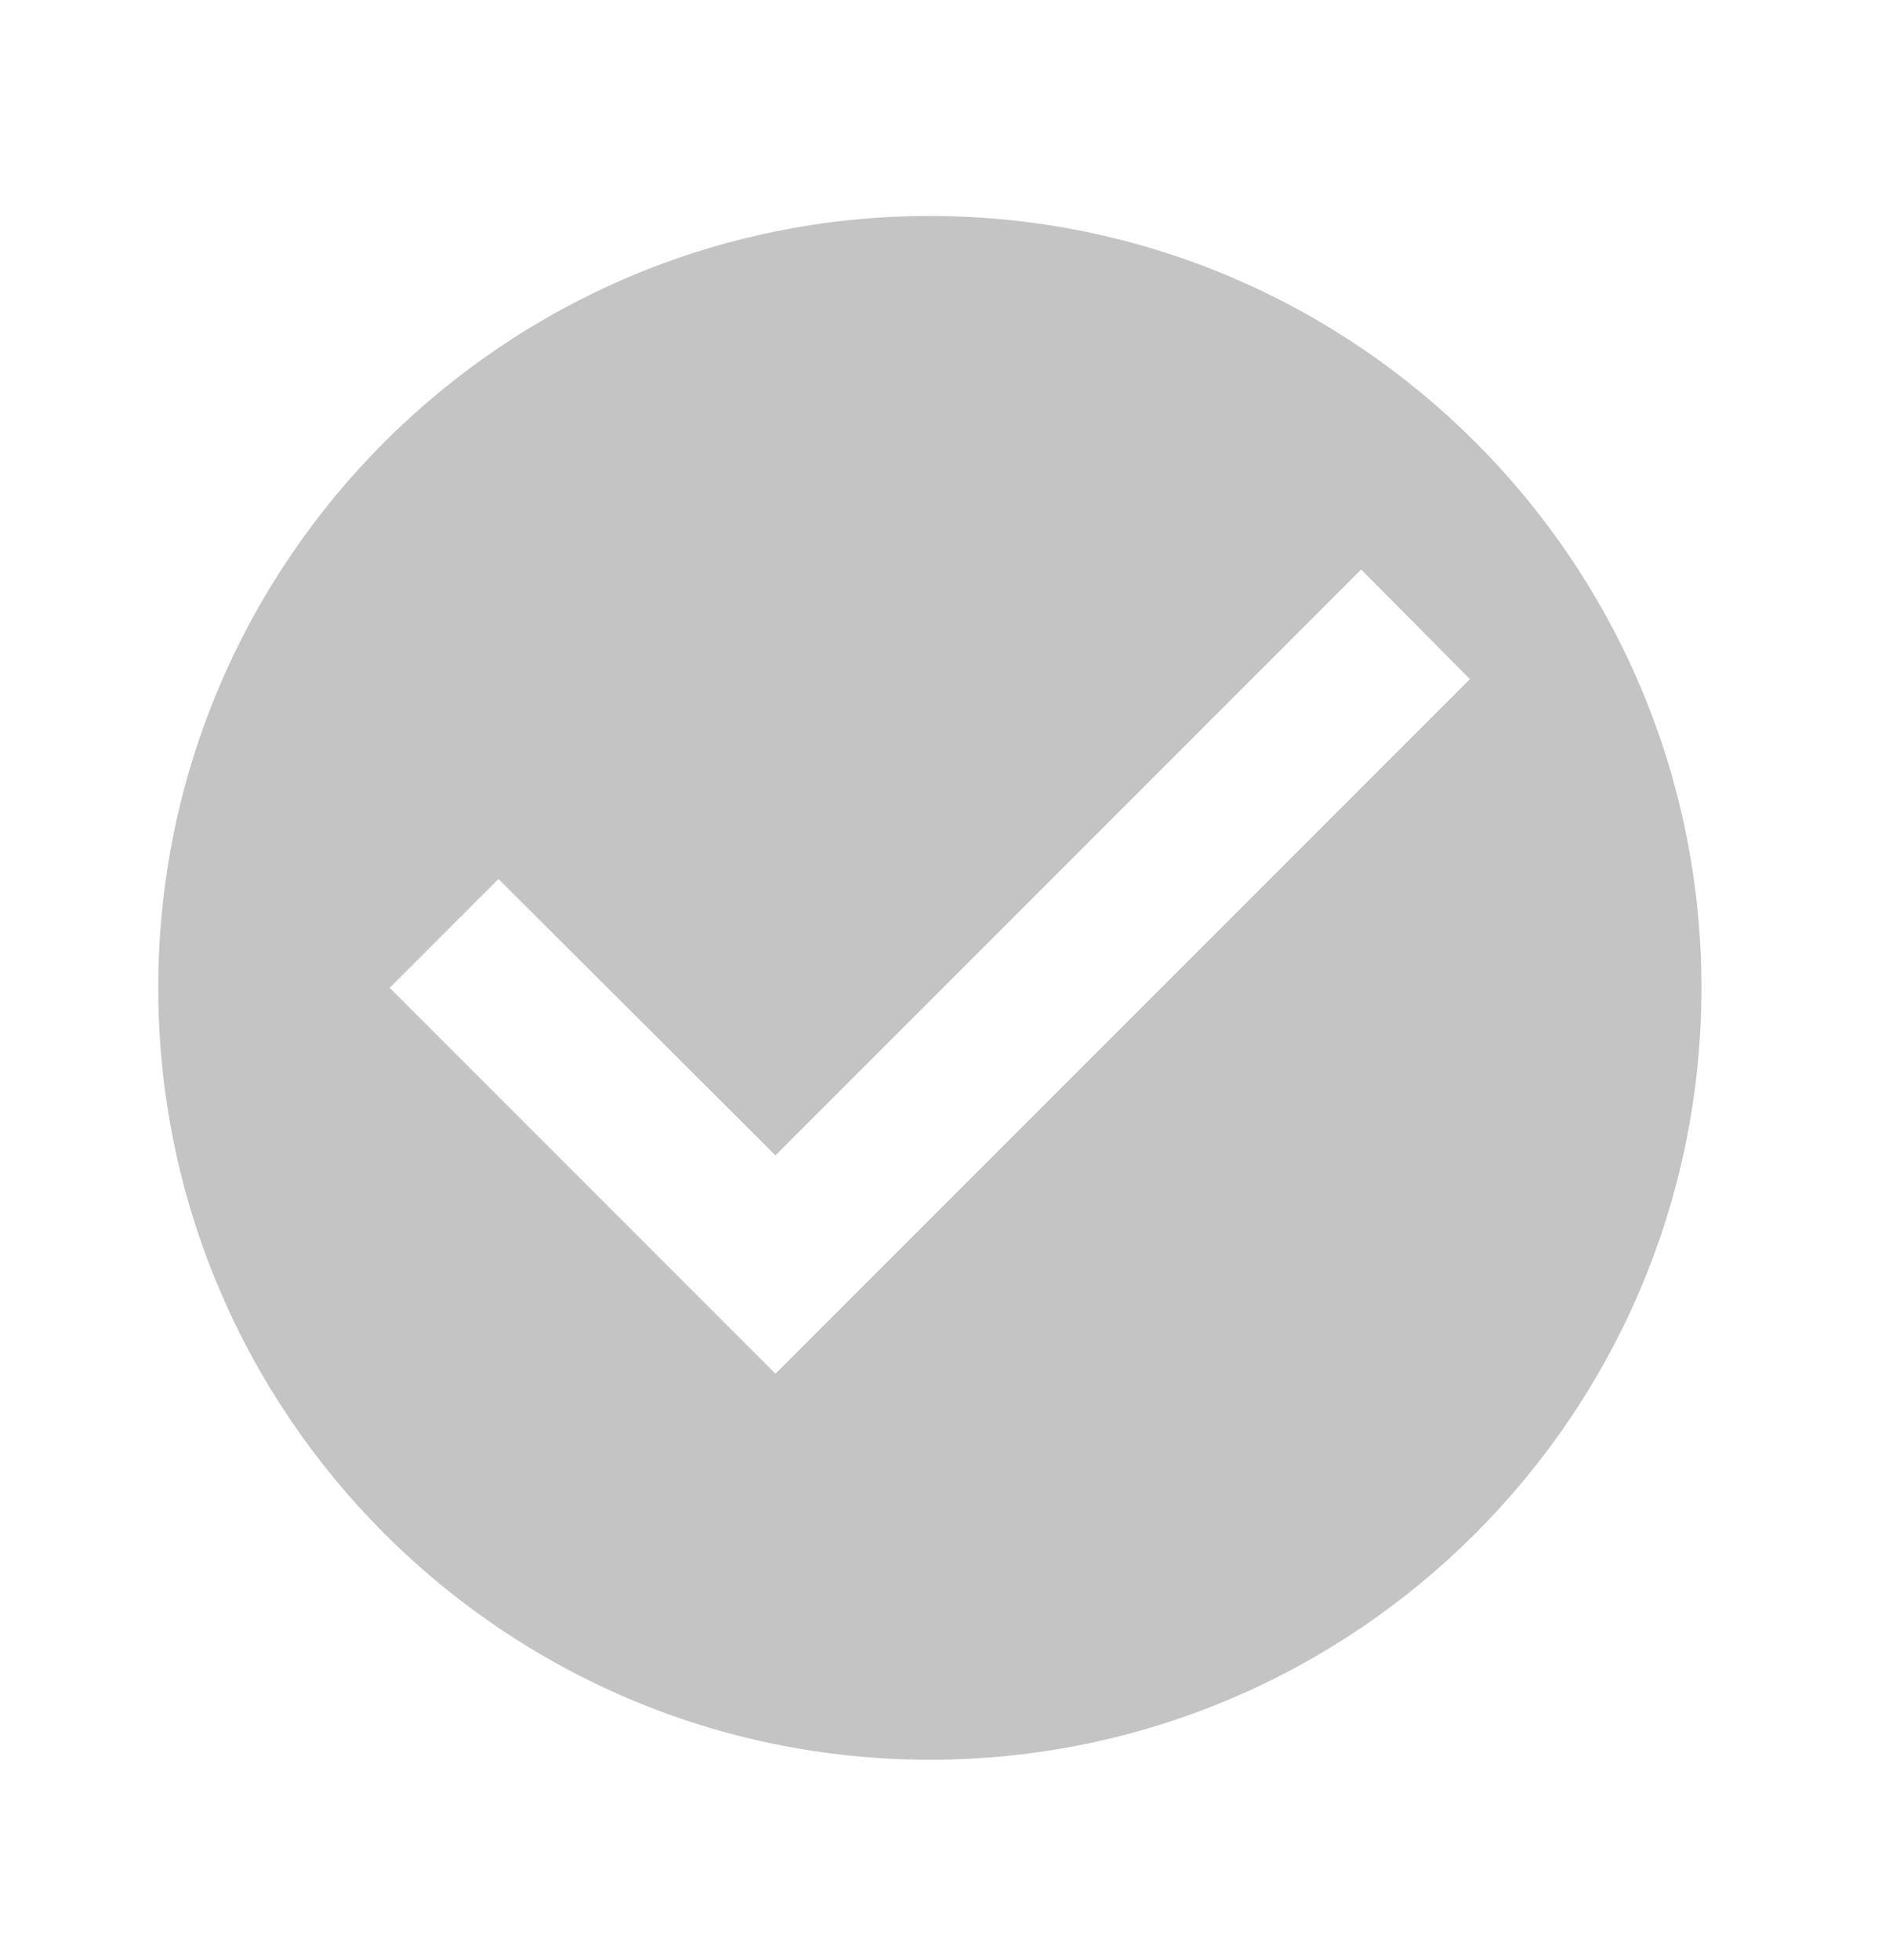 <svg width="27" height="28" viewBox="0 0 27 28" fill="none" xmlns="http://www.w3.org/2000/svg">
<g clip-path="url(#clip0)">
<path d="M13.29 3.086C7.202 3.086 2.262 8.027 2.262 14.114C2.262 20.202 7.202 25.143 13.29 25.143C19.378 25.143 24.319 20.202 24.319 14.114C24.319 8.027 19.378 3.086 13.29 3.086ZM11.084 19.628L5.57 14.114L7.125 12.559L11.084 16.508L19.455 8.137L21.01 9.703L11.084 19.628Z" fill="#C4C4C4"/>
</g>
<defs>
<clipPath id="clip0">
<rect x="0.059" y="0.881" width="26.468" height="26.468" fill="white"/>
</clipPath>
</defs>
</svg>
